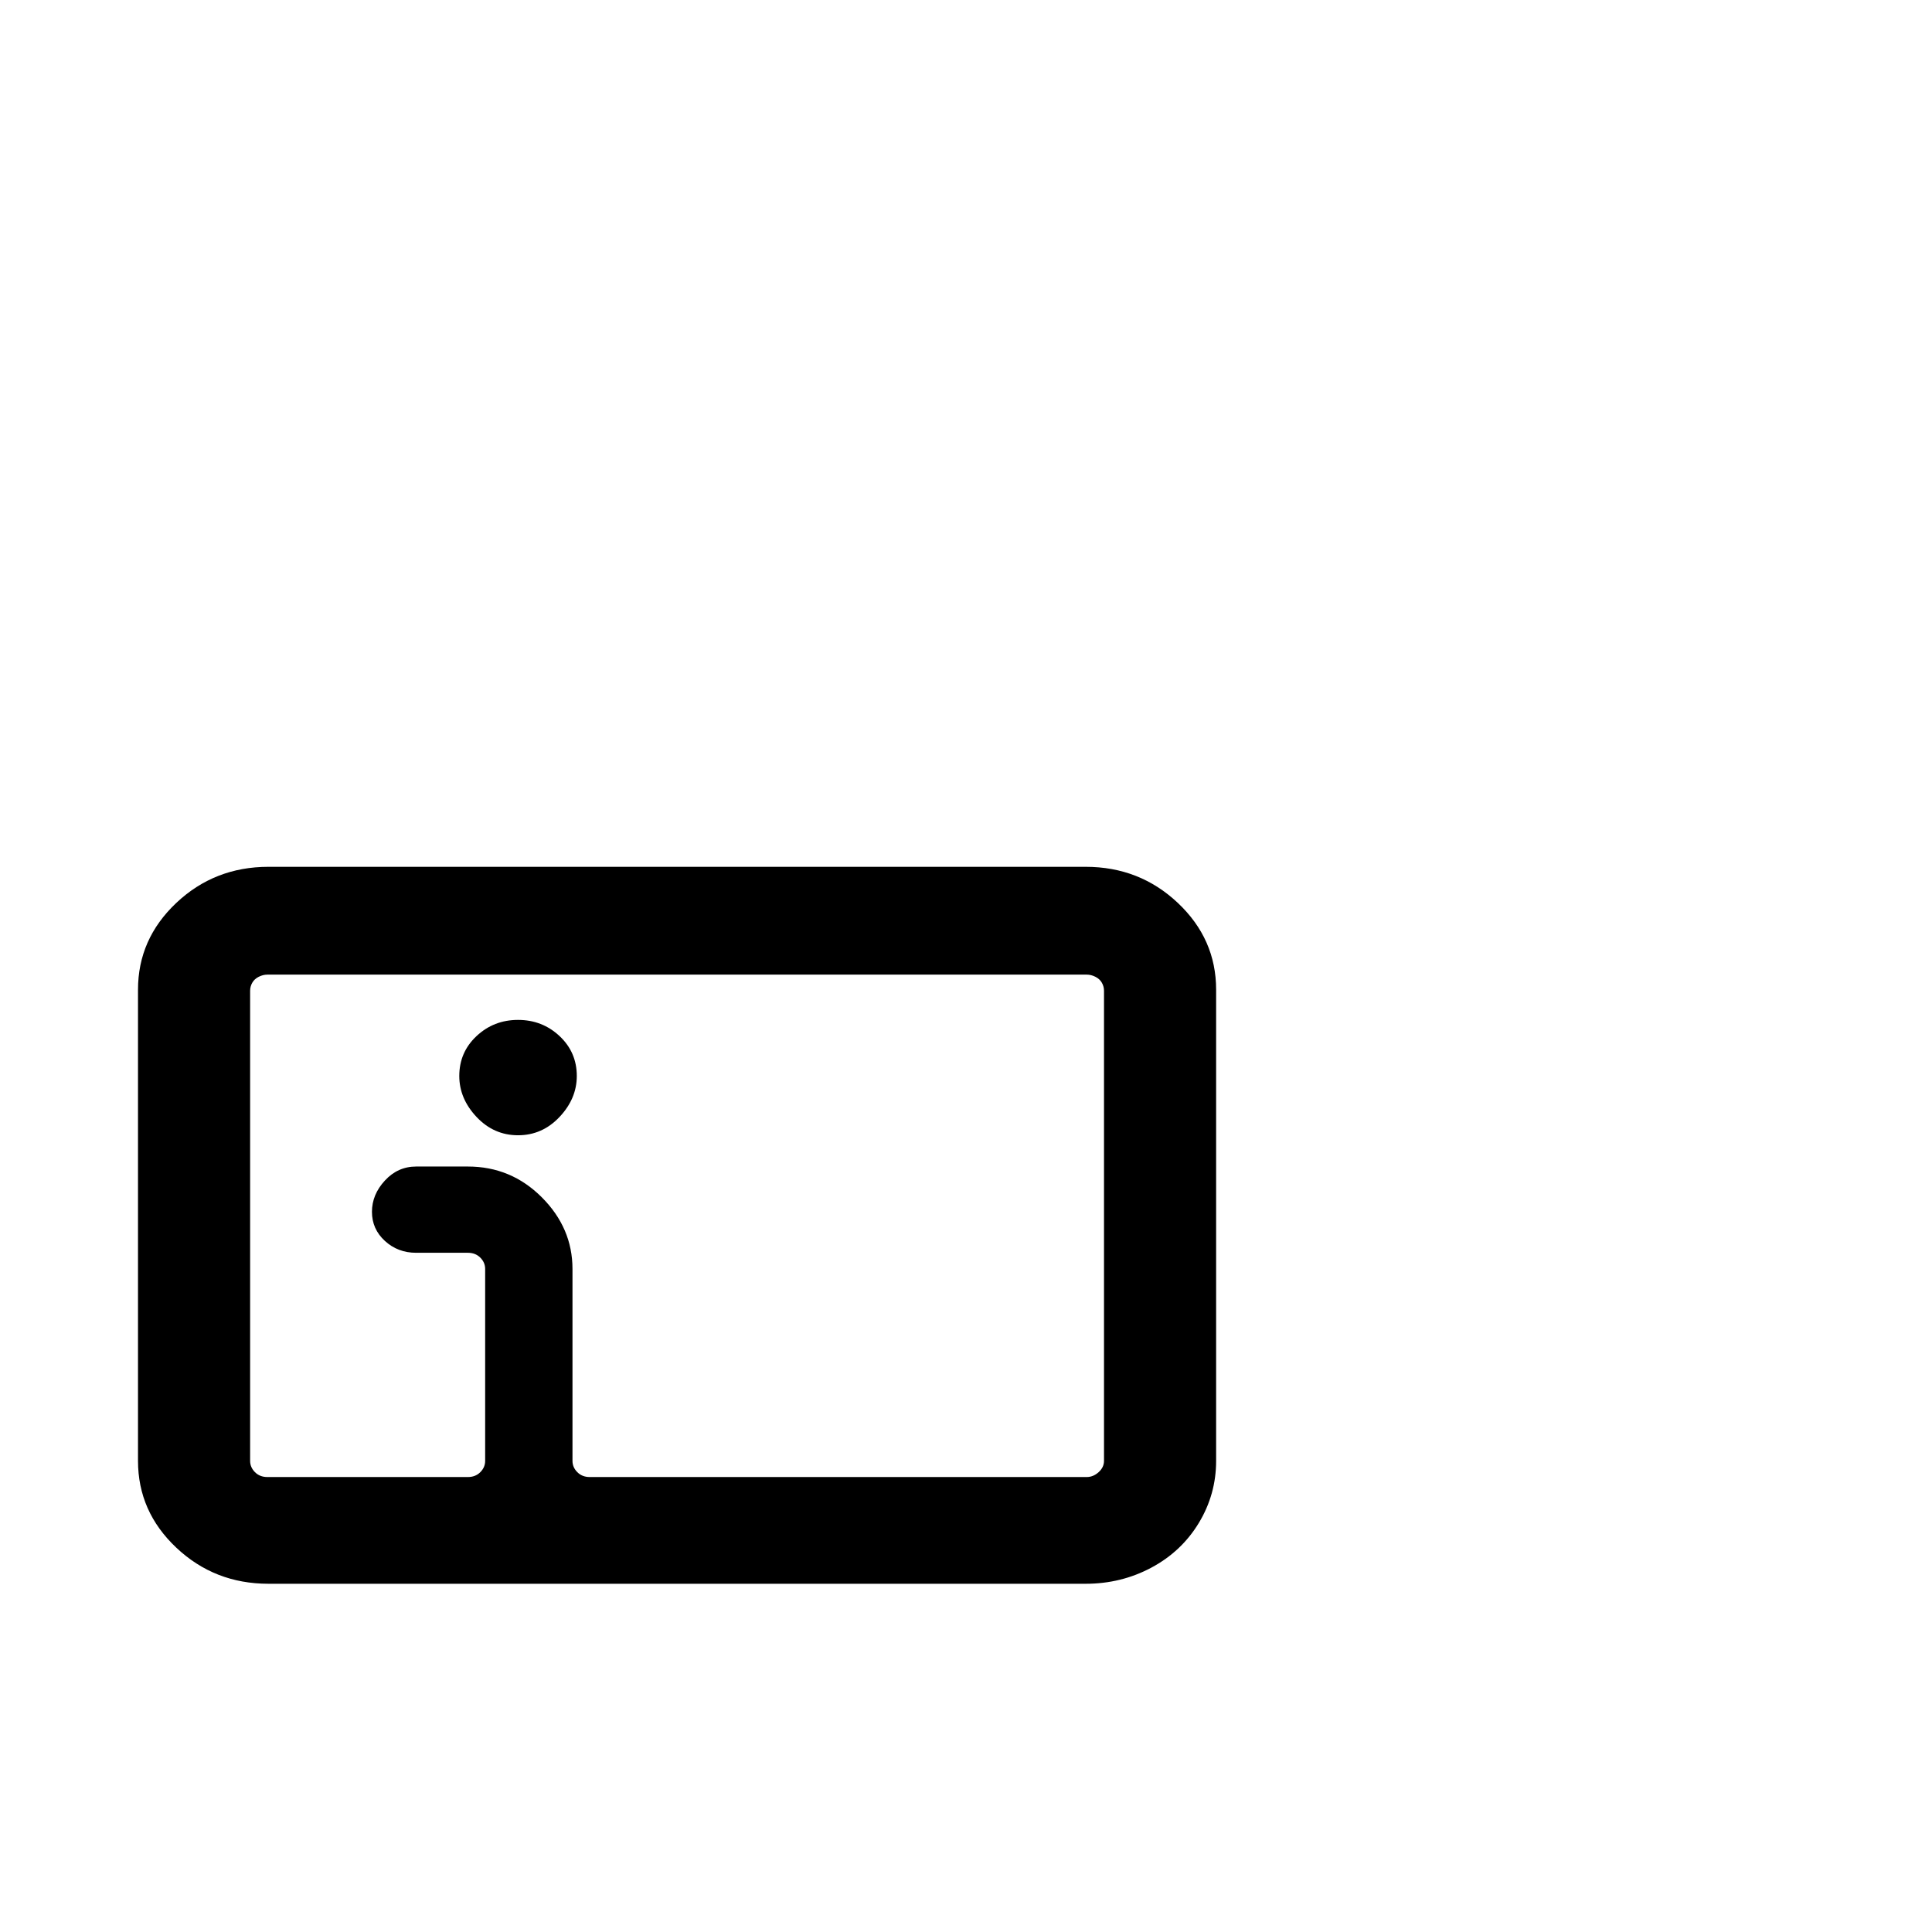 <?xml version="1.0" encoding="utf-8"?>
<svg width="1792" height="1792" xmlns="http://www.w3.org/2000/svg"><path d="M249 804q-50 0-85.5 33.5T128 918v437q0 47 35.5 80.5T249 1469h758q33 0 61-15t44-41.5 16-57.5V918q0-47-35.5-80.5T1007 804H249zm-1 100h760q4 0 8 2t6 5.5 2 7.5v436q0 6-5 10.5t-11 4.5H547q-7 0-11.5-4.5T531 1355v-178q0-38-28.5-66.5T434 1082h-48q-17 0-29 13t-12 29 12 27 29 11h48q7 0 11.5 4.5t4.5 10.5v178q0 6-4.5 10.5T434 1370H248q-7 0-11.5-4.5T232 1355V919q0-4 2-7.5t6-5.5 8-2zm232.5 42q-22.5 0-38.5 15t-16 37q0 21 16 38t38.5 17 38.5-17 16-38q0-22-16-37t-38.5-15z" fill="undefined"/></svg>